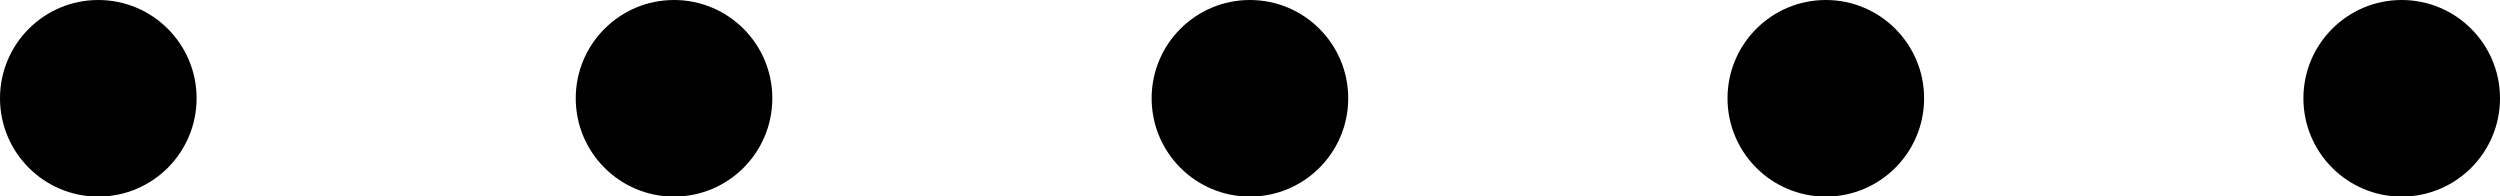 <svg xmlns="http://www.w3.org/2000/svg" viewBox="0 0 163.79 12.87">
    <defs>
        <style>.active p1{fill:#4c1c1c;}.passive p{fill:#d5c3aa;}</style>
    </defs>
    <g>
        <g>
            <circle class="active p1" cx="6.44" cy="6.44" r="6.44"/>
            <circle class="passive p2" cx="44.16" cy="6.44" r="6.44"/>
            <circle class="passive p3" cx="81.89" cy="6.44" r="6.44"/>
            <circle class="passive p4" cx="119.62" cy="6.44" r="6.44"/>
            <circle class="passive p5" cx="157.35" cy="6.44" r="6.44"/>
        </g>
    </g>
</svg>